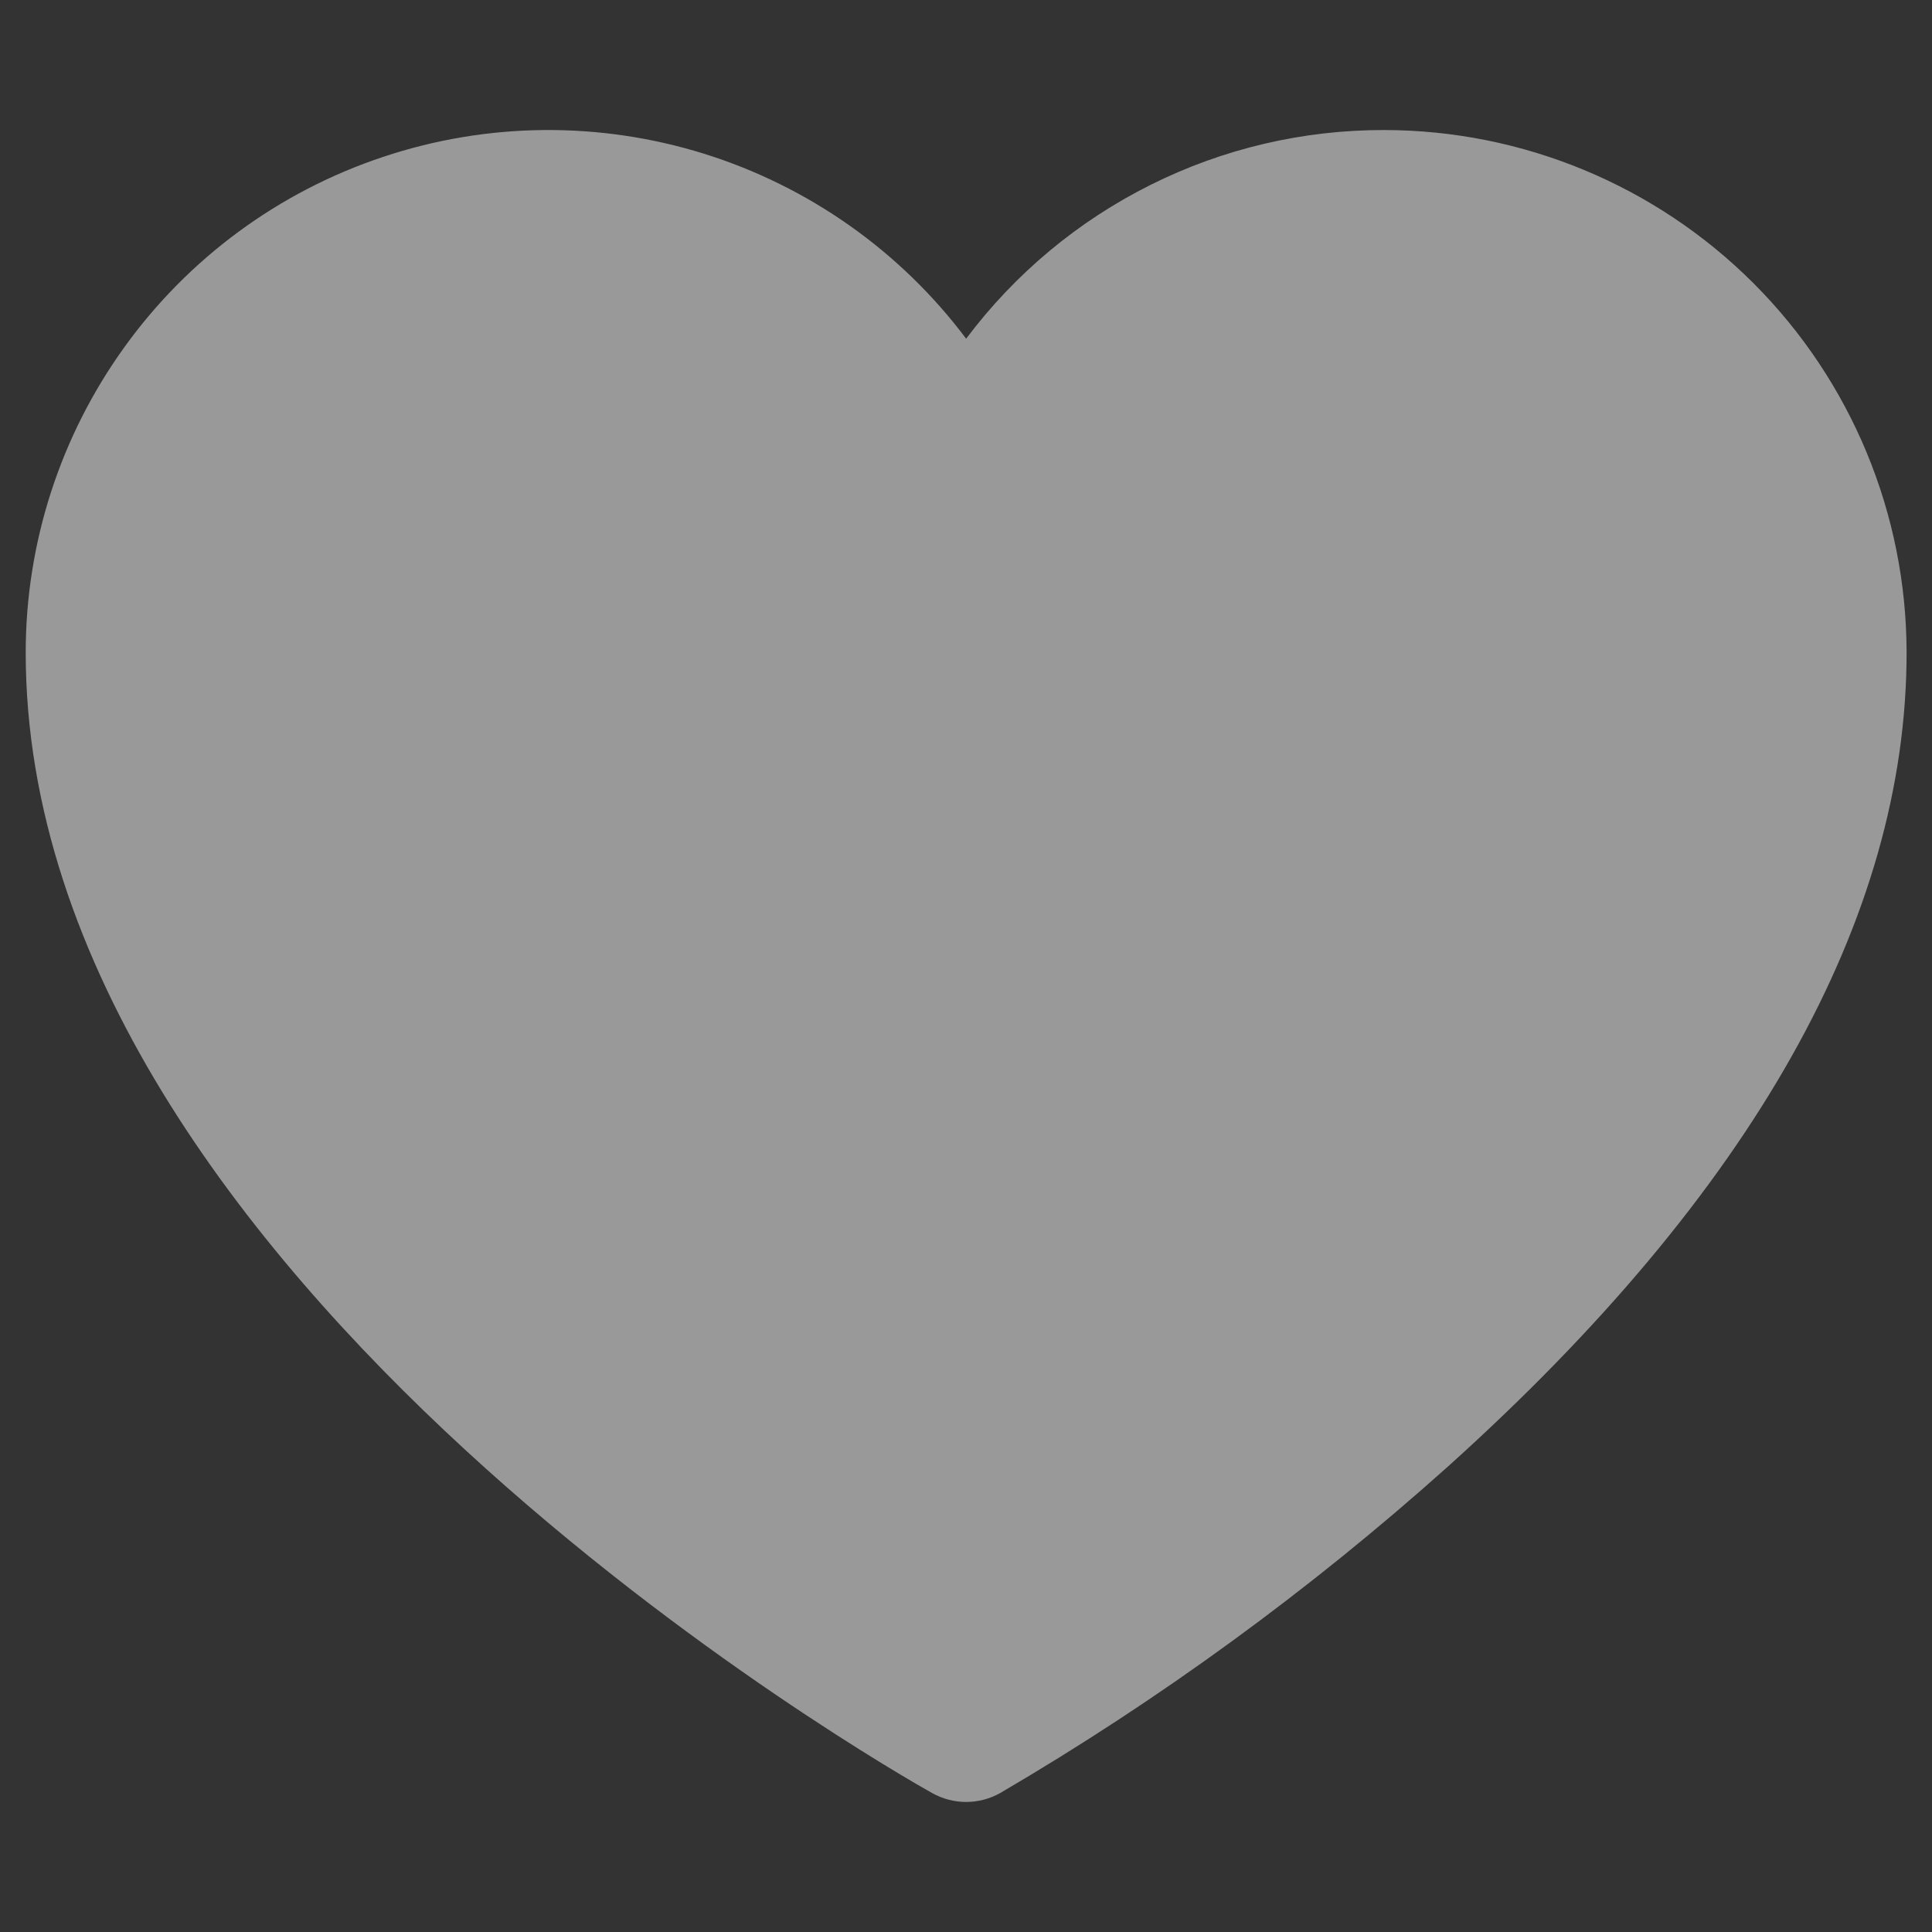 <svg width="13" height="13" viewBox="0 0 13 13" fill="none" xmlns="http://www.w3.org/2000/svg">
<rect x="0" y="0" width="13" height="13" fill="#333333" stroke="none"/>
<path d="M9.314 0.875C8.768 0.874 8.23 1 7.742 1.244C7.253 1.488 6.829 1.842 6.501 2.279C6.058 1.689 5.441 1.254 4.736 1.034C4.032 0.815 3.277 0.822 2.577 1.056C1.877 1.289 1.268 1.737 0.837 2.336C0.406 2.934 0.173 3.653 0.173 4.391C0.173 8.601 6.023 11.926 6.272 12.065C6.342 12.104 6.421 12.125 6.501 12.125C6.582 12.125 6.66 12.104 6.73 12.065C7.806 11.435 8.816 10.698 9.745 9.866C11.792 8.024 12.829 6.182 12.829 4.391C12.828 3.459 12.458 2.565 11.799 1.906C11.14 1.247 10.246 0.876 9.314 0.875V0.875Z" fill="white" fill-opacity="0.5"/>
</svg>
